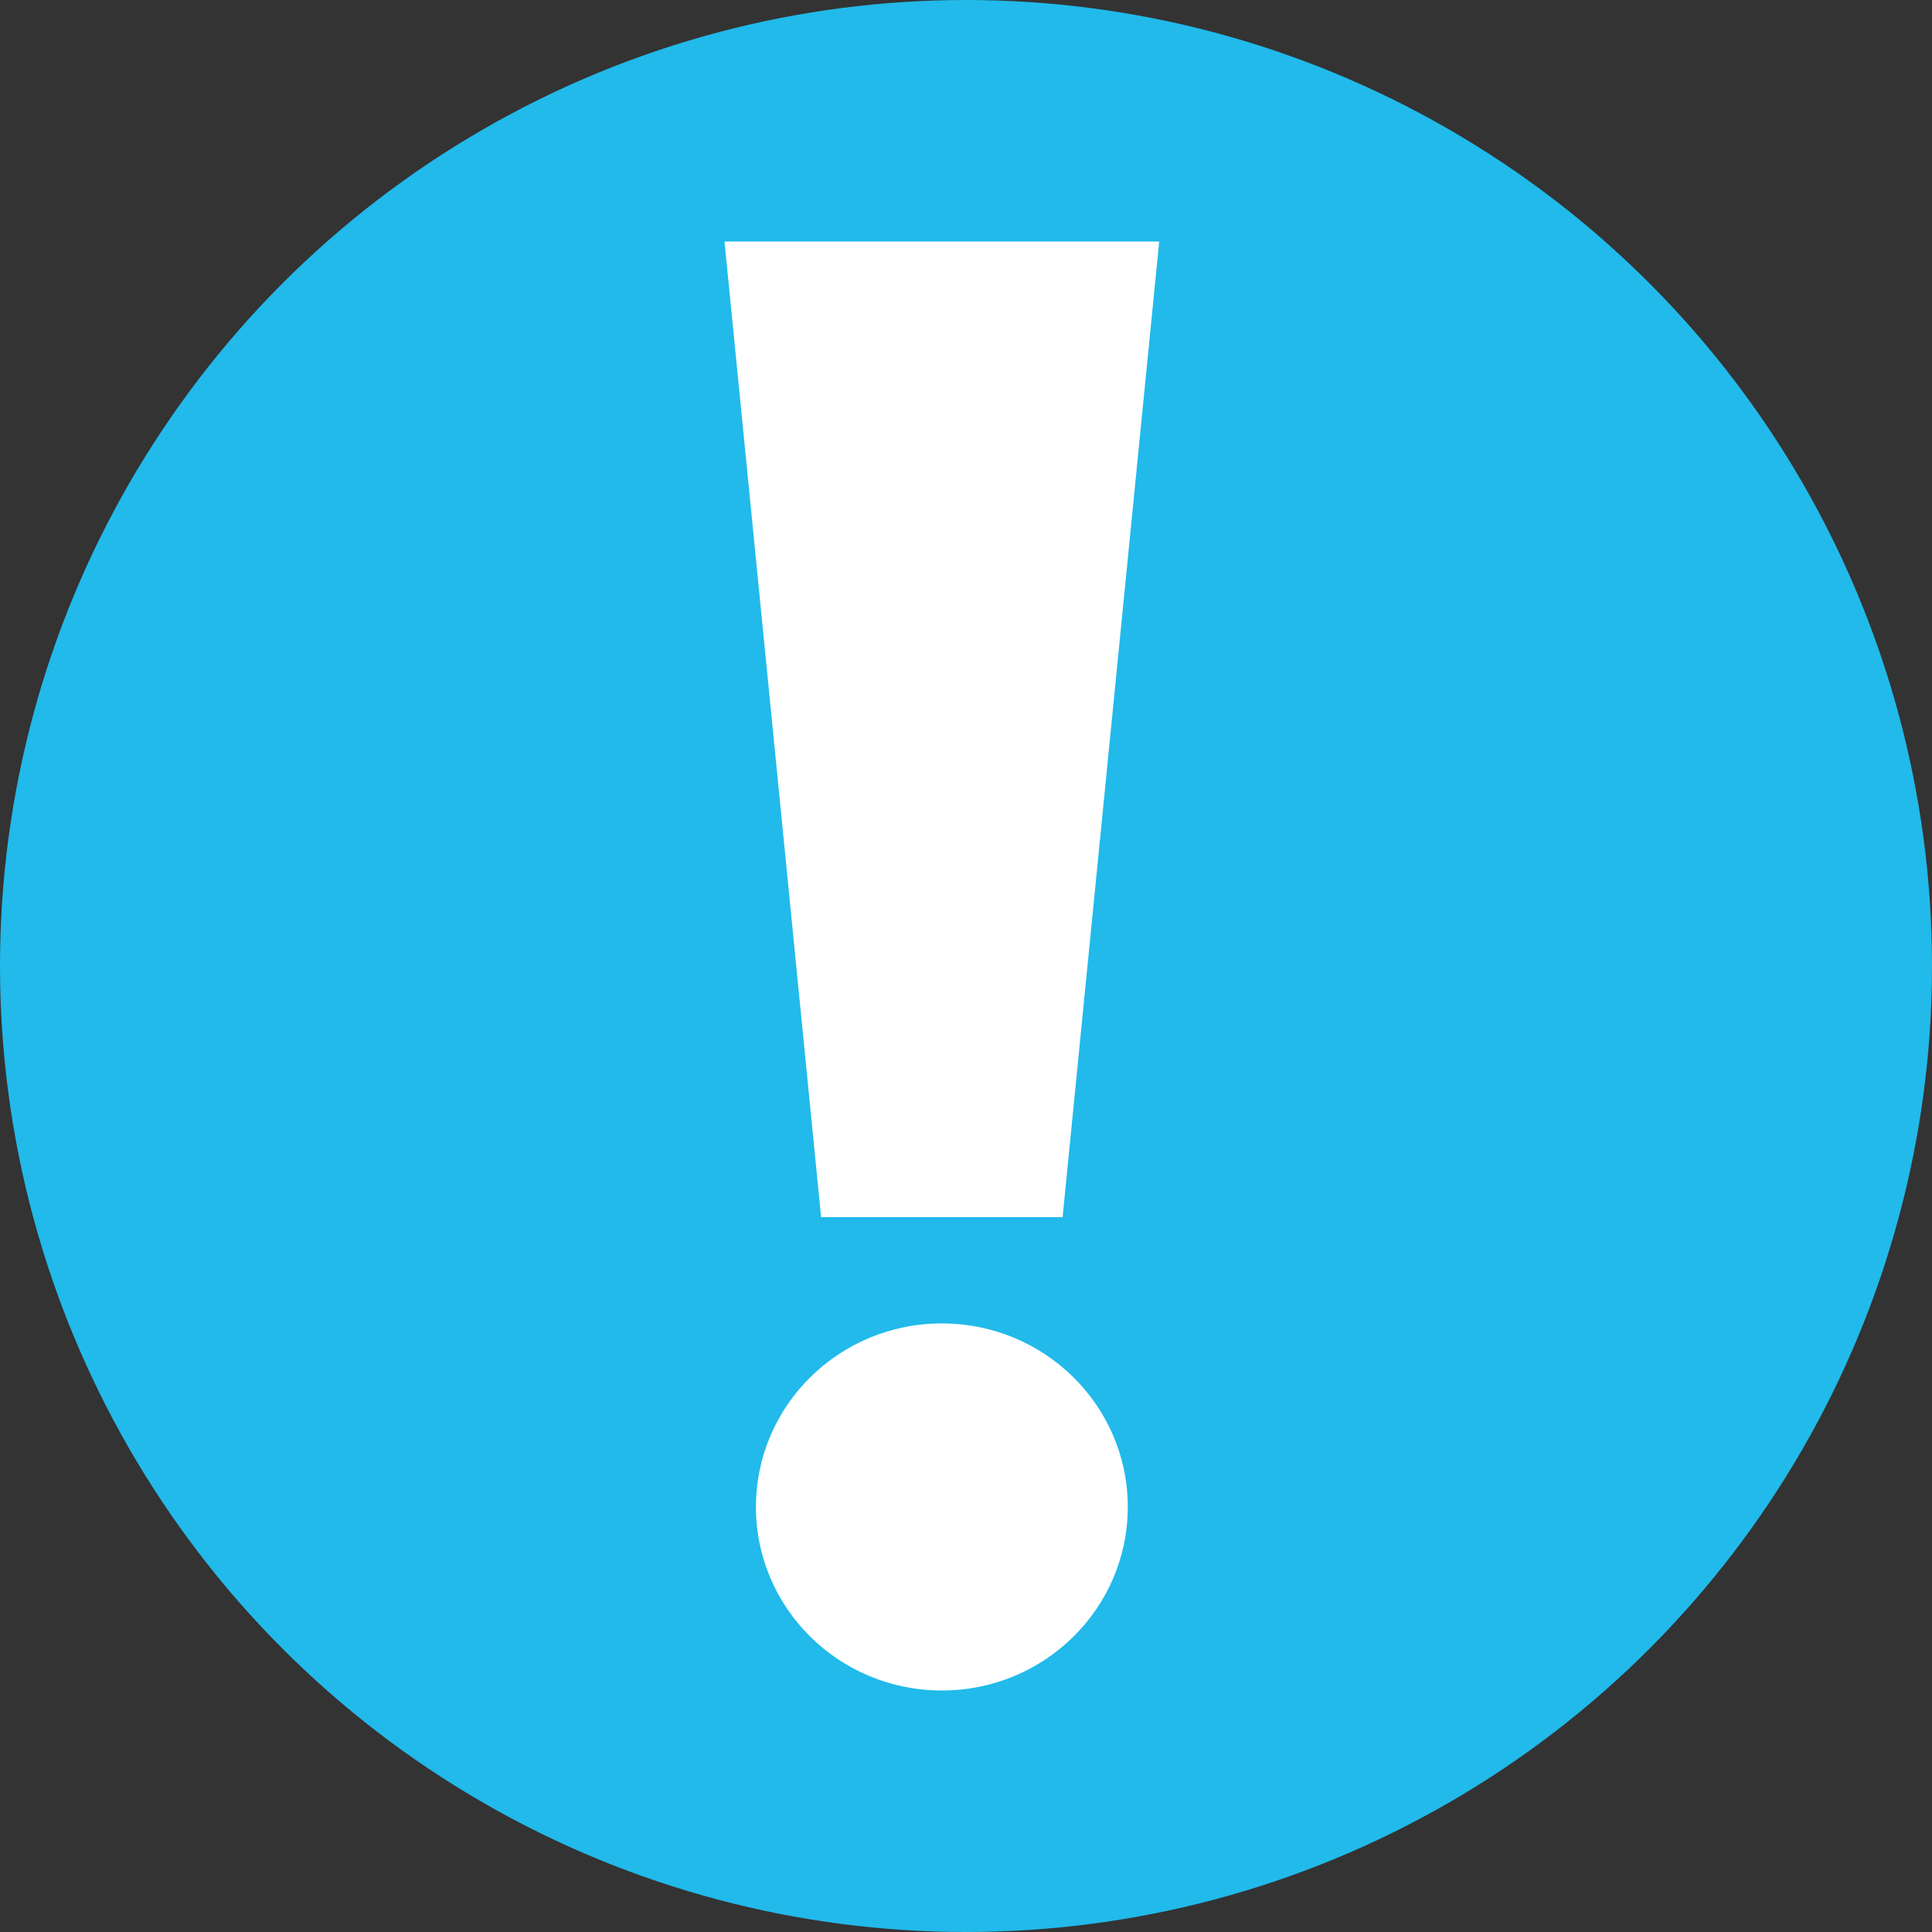 <svg width="15" height="15" viewBox="0 0 15 15" fill="none" xmlns="http://www.w3.org/2000/svg">
<rect x="0" y="0" width="15" height="15" fill="#333333" stroke="none"/>
<circle cx="7.5" cy="7.5" r="7.5" fill="#21BAEB"/>
<path d="M8.25 9.45H6.375L5.625 1.875H9L8.25 9.45Z" fill="white"/>
<path d="M7.312 13.125C8.11 13.125 8.756 12.487 8.756 11.7C8.756 10.913 8.11 10.275 7.312 10.275C6.515 10.275 5.869 10.913 5.869 11.7C5.869 12.487 6.515 13.125 7.312 13.125Z" fill="white"/>
</svg>
